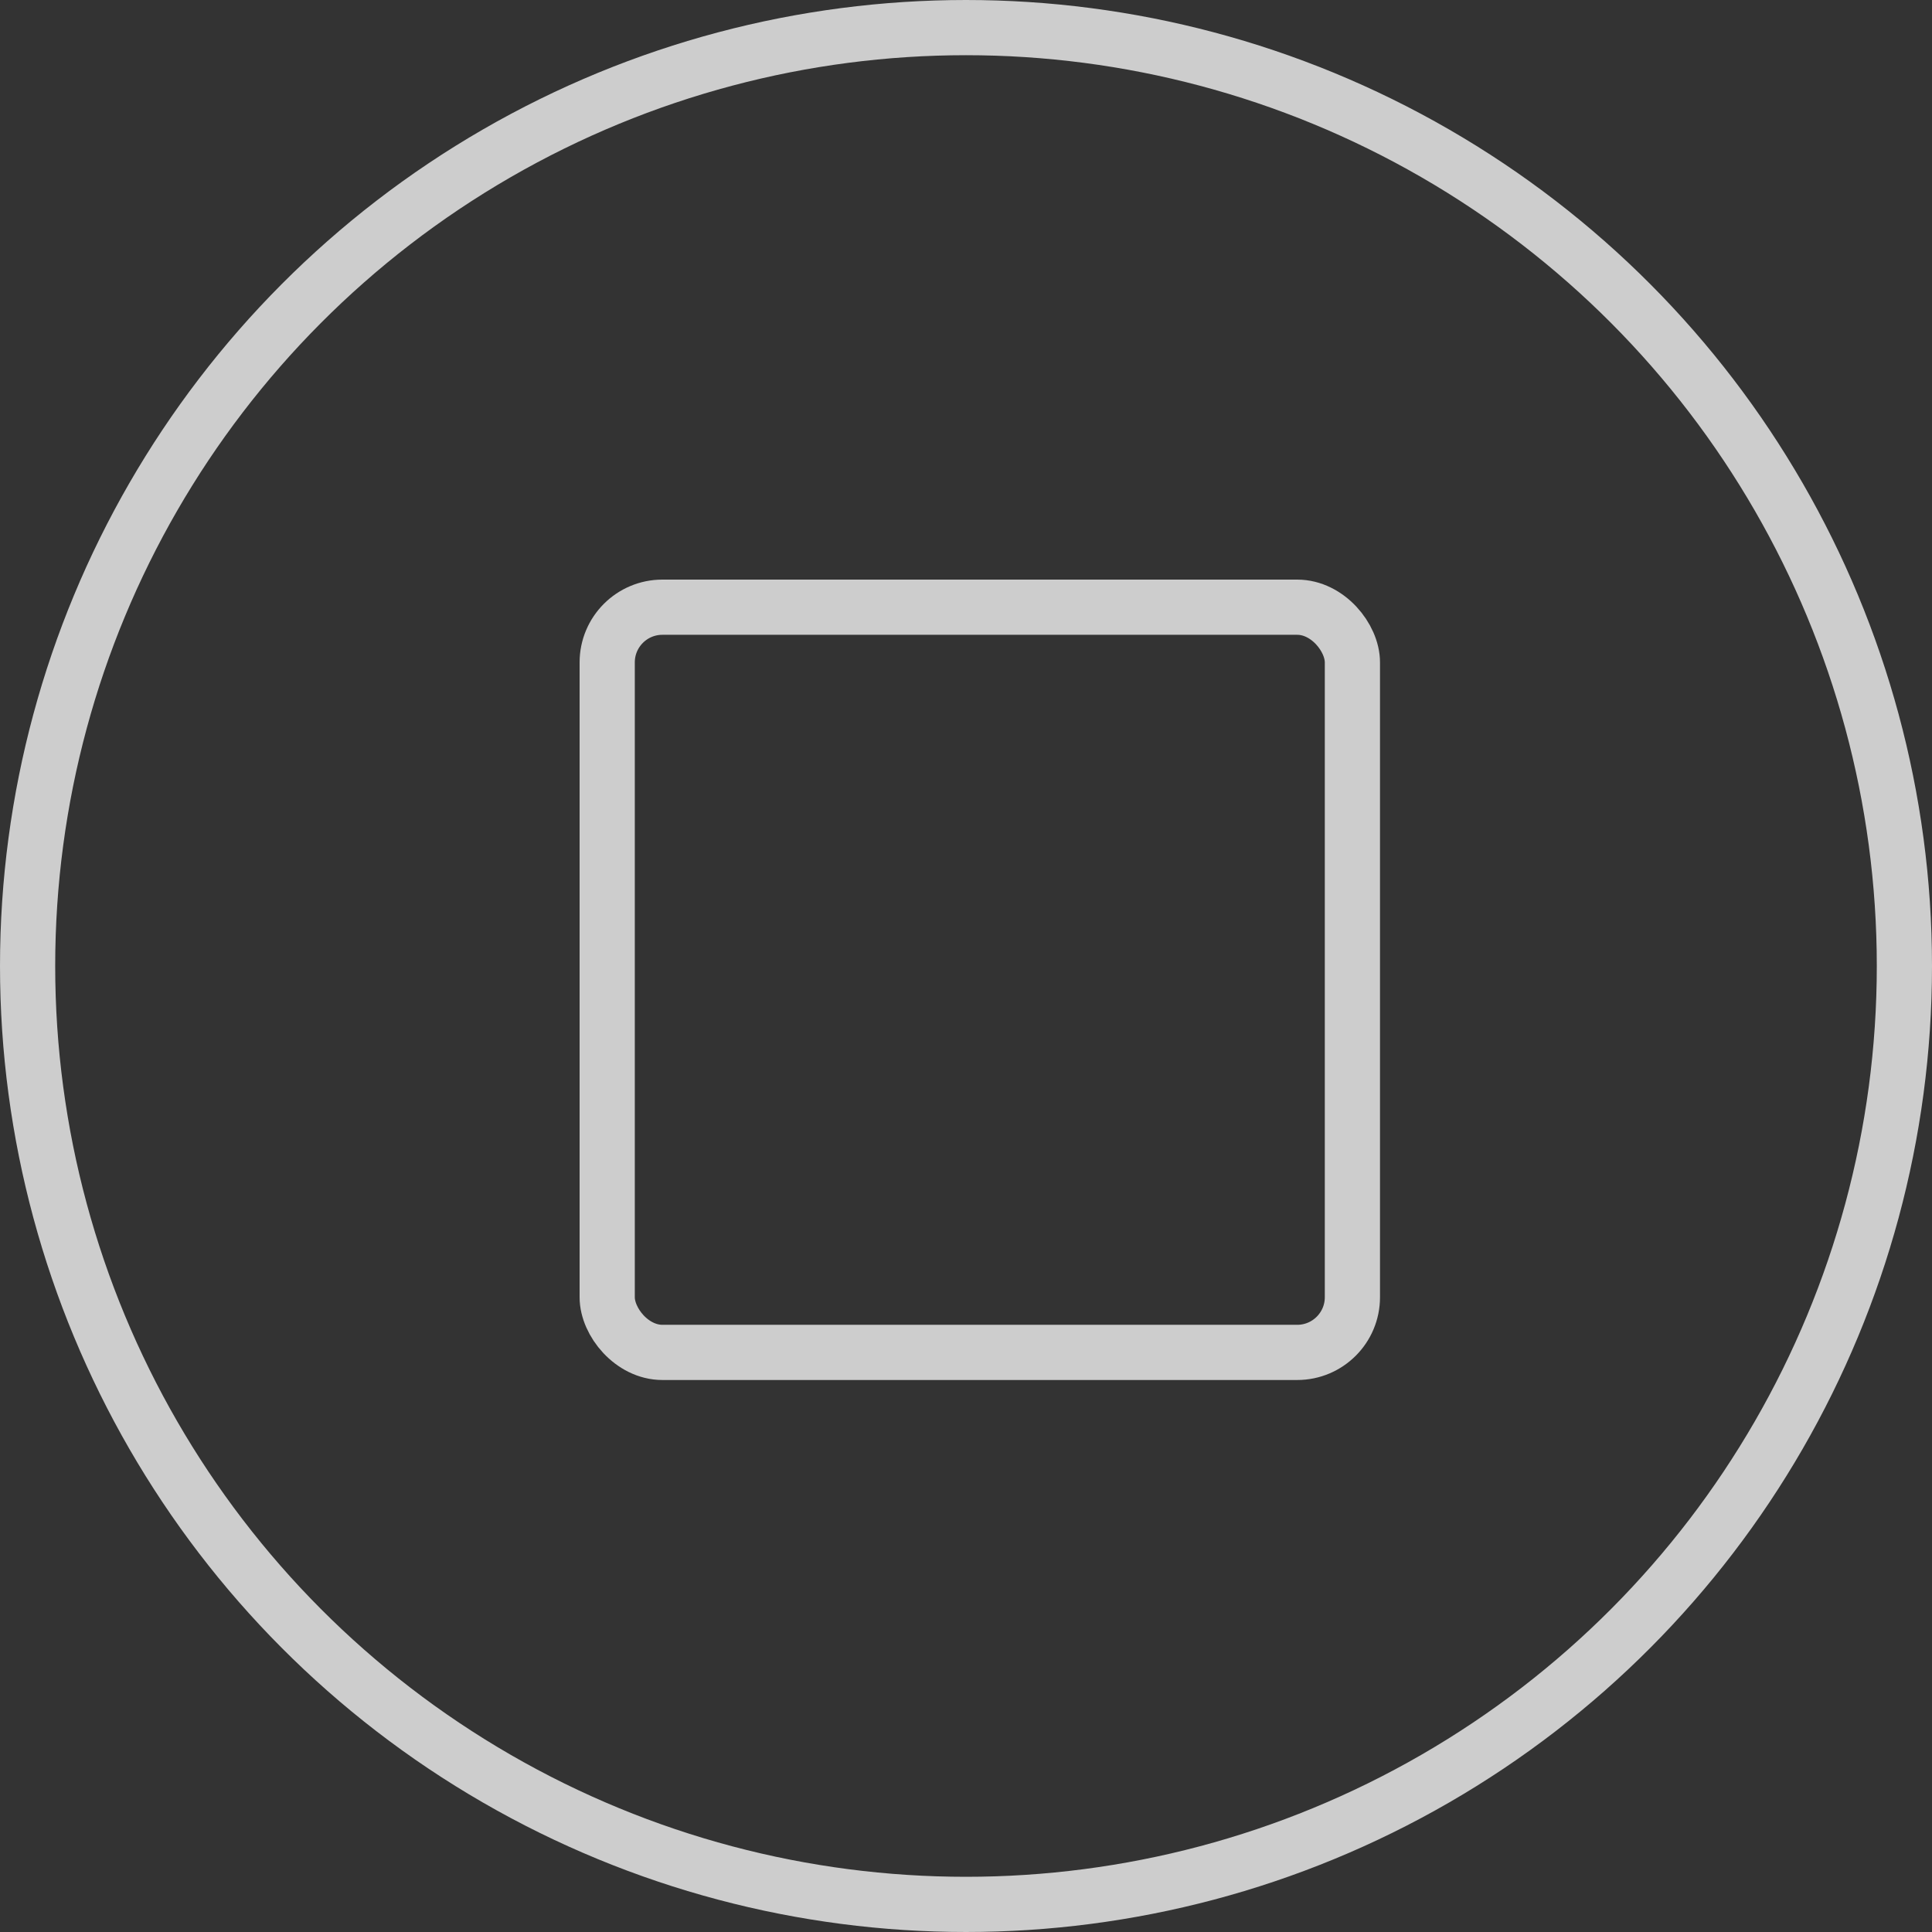 <?xml version="1.0" encoding="UTF-8"?>
<svg width="70px" height="70px" viewBox="0 0 70 70" version="1.1" xmlns="http://www.w3.org/2000/svg" xmlns:xlink="http://www.w3.org/1999/xlink">
    <rect x="0" y="0" width="70" height="70" fill="#333333" stroke="none"/>
    <!-- Generator: Sketch 63.1 (92452) - https://sketch.com -->
    <title>Group 2</title>
    <desc>Created with Sketch.</desc>
    <g id="Page-1" stroke="none" stroke-width="1" fill="none" fill-rule="evenodd" opacity="0.751">
        <g id="Group-2" stroke="#FFFFFF" stroke-width="2">
            <circle id="Oval" cx="35" cy="35" r="34"></circle>
            <rect id="Rectangle" x="22" y="22" width="27" height="27" rx="2"></rect>
        </g>
    </g>
</svg>